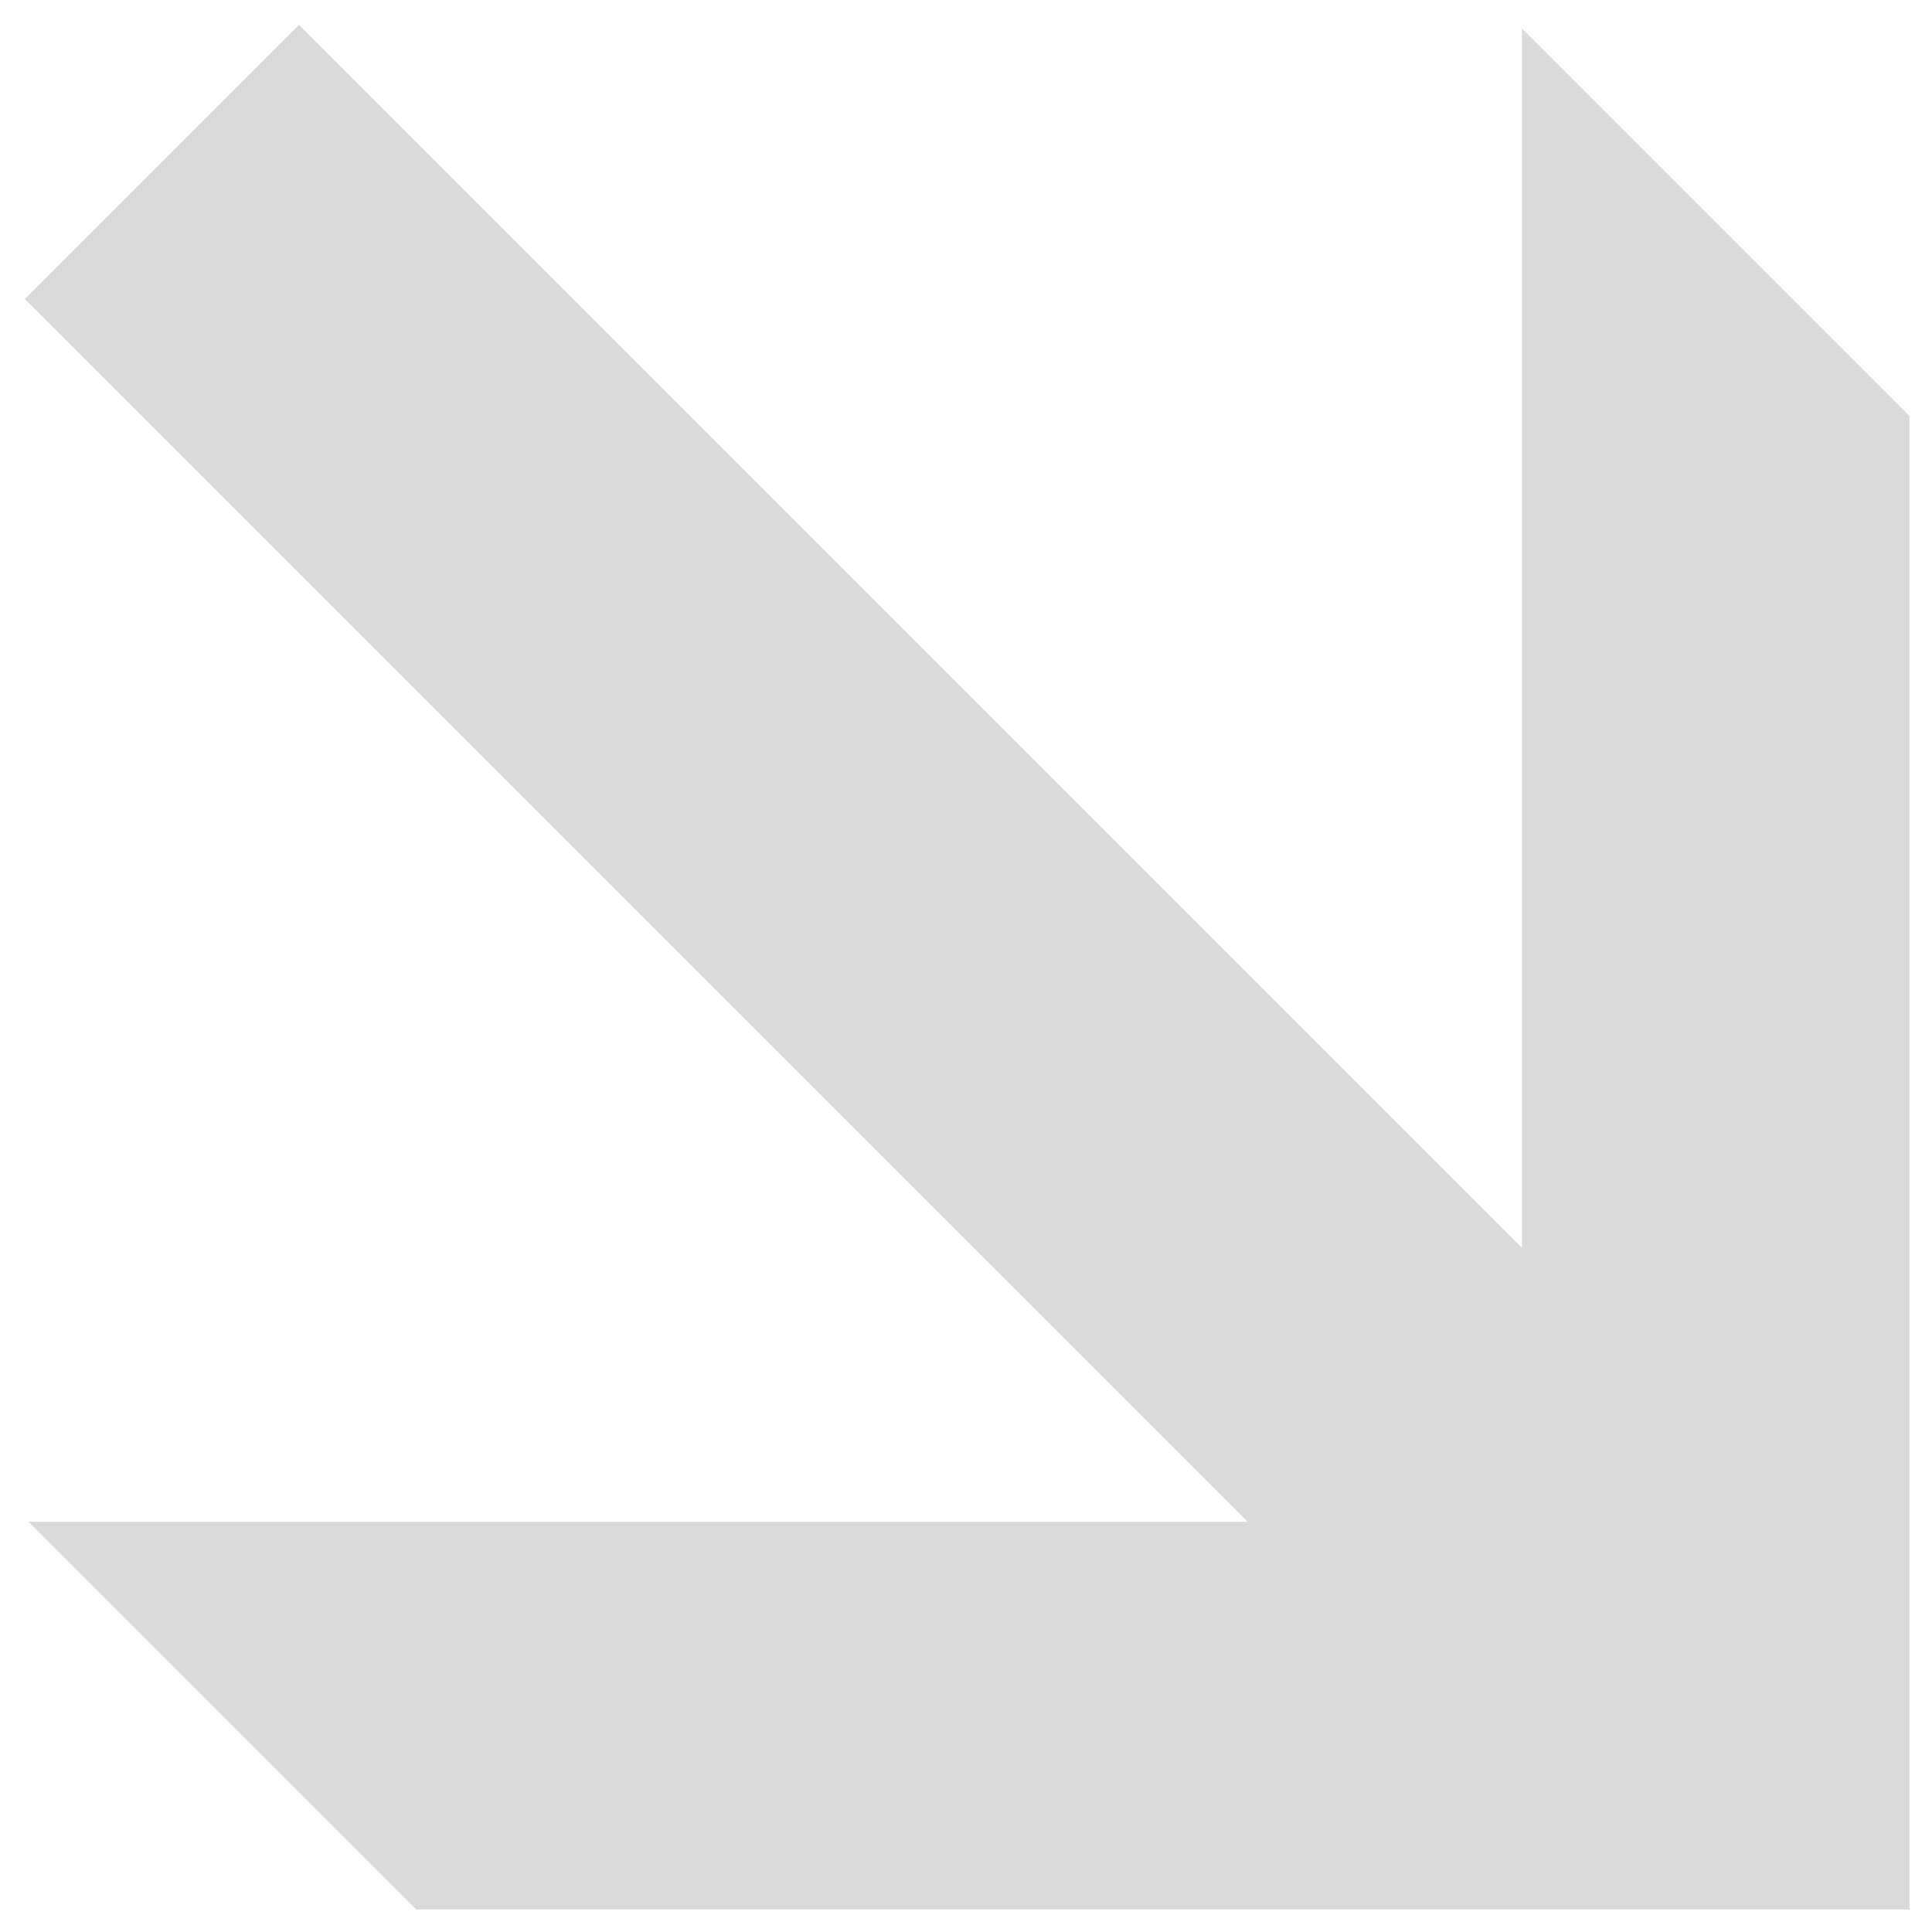 <svg width="82" height="82" viewBox="0 0 82 82" fill="none" xmlns="http://www.w3.org/2000/svg">
<path d="M81.046 17.659L64.595 1.208V52.959L12.691 1.055L1.054 12.692L52.958 64.587H1.207L17.667 81.047H81.046V17.659Z" fill="#D9D9D9"/>
</svg>
